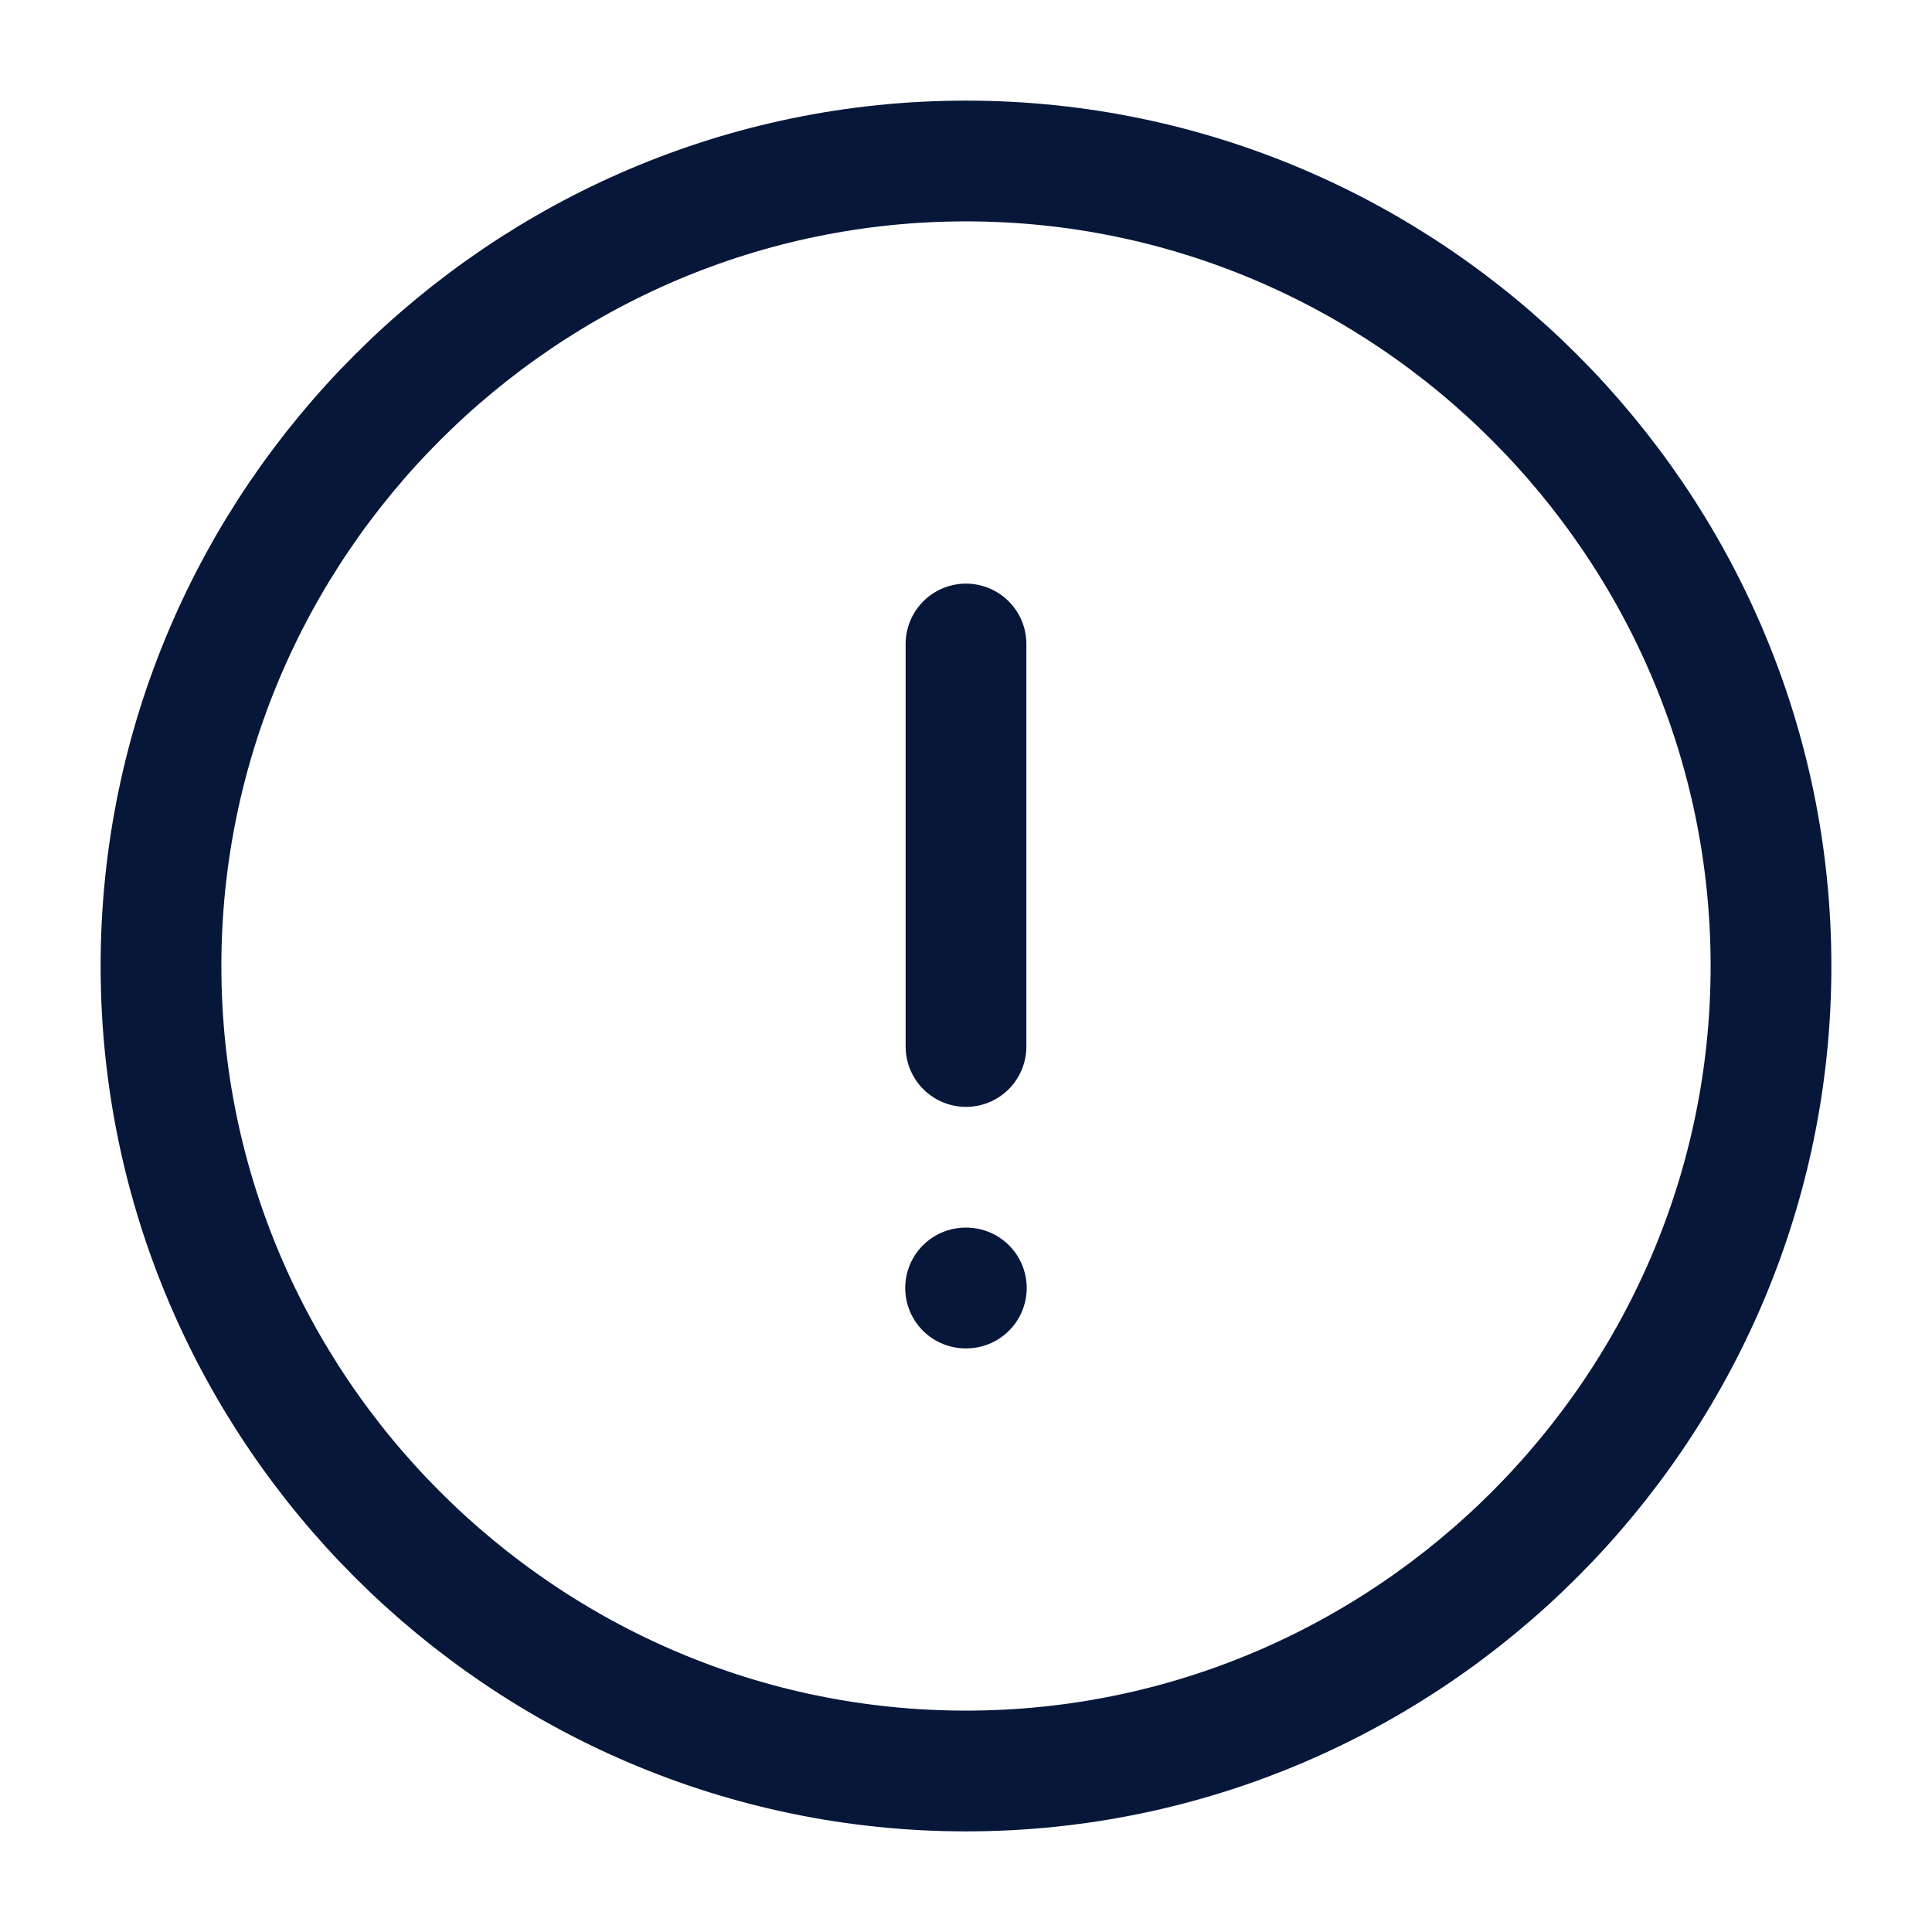 <svg width="24" height="24" viewBox="0 0 24 24" fill="none" xmlns="http://www.w3.org/2000/svg">
  <path d="M12 22C17.5 22 22 17.5 22 12C22 6.5 17.5 2 12 2C6.5 2 2 6.5 2 12C2 17.5 6.5 22 12 22Z" stroke="#071739" stroke-width="1.5" stroke-linecap="round" stroke-linejoin="round"/>
  <path d="M12 8V13" stroke="#071739" stroke-width="1.5" stroke-linecap="round" stroke-linejoin="round"/>
  <path d="M11.995 16H12.004" stroke="#071739" stroke-width="1.5" stroke-linecap="round" stroke-linejoin="round"/>
</svg>
